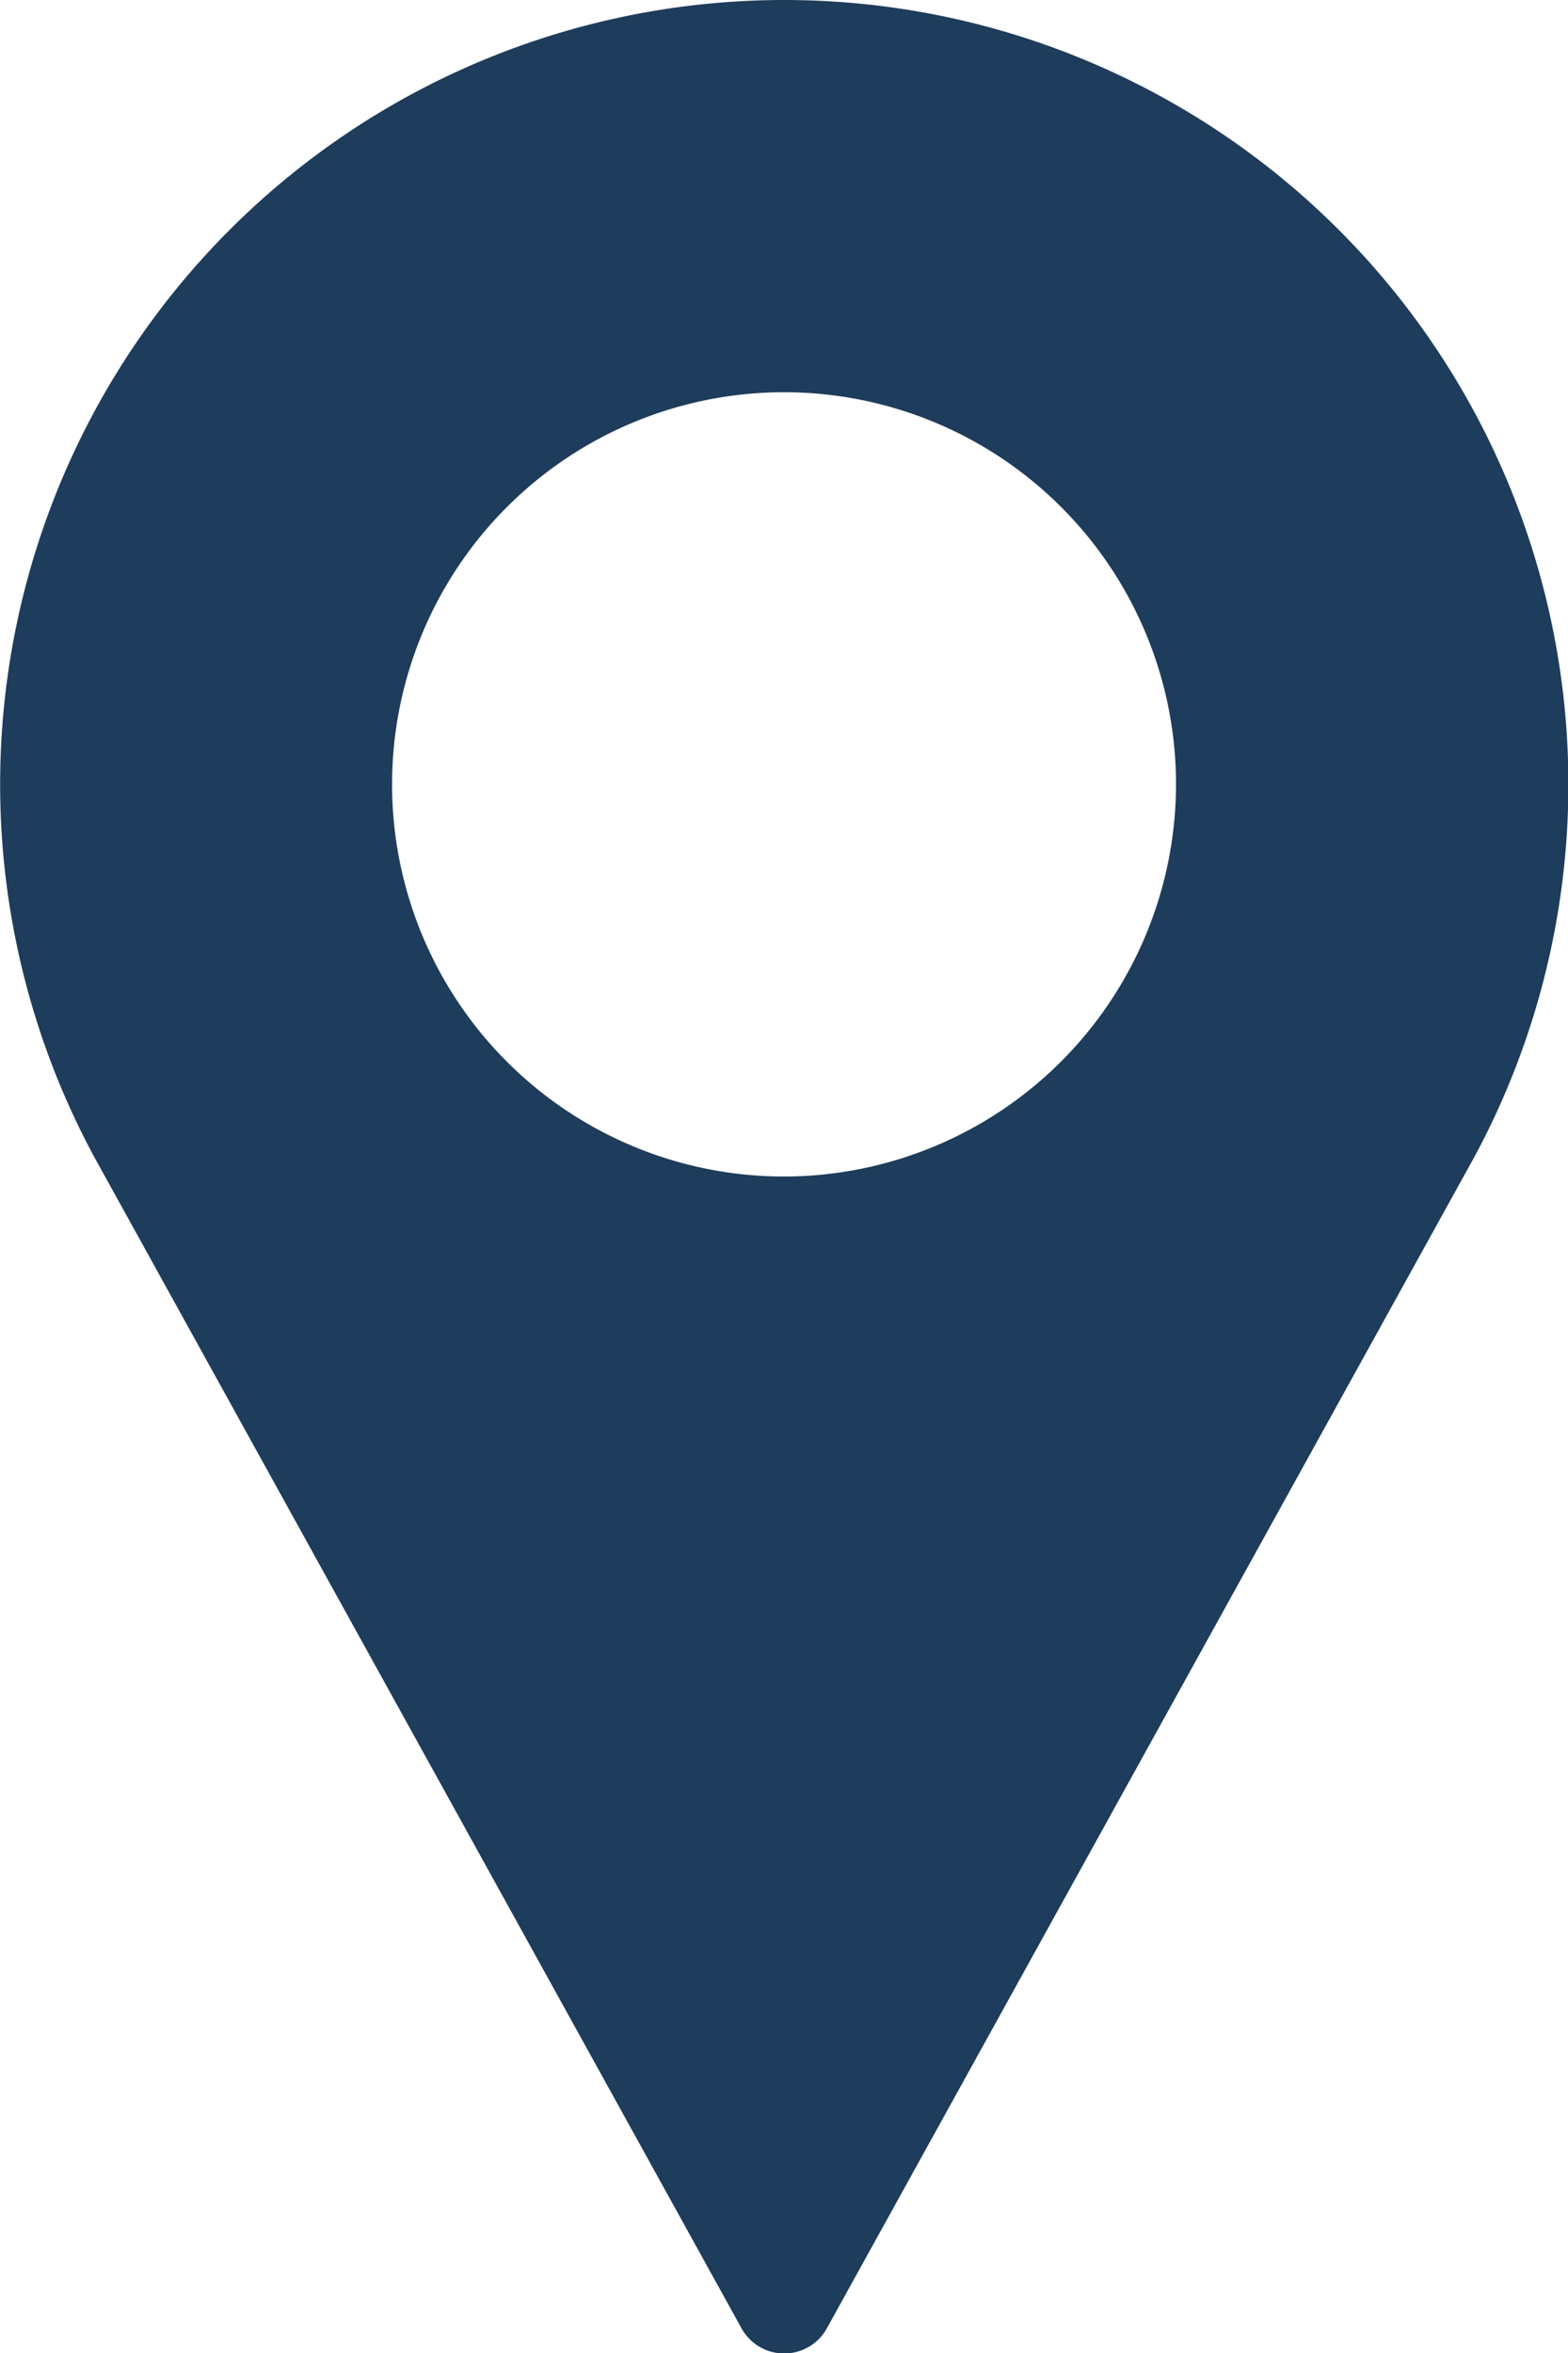 <svg xmlns="http://www.w3.org/2000/svg" width="16.077" height="24.116" viewBox="0 0 16.077 24.116">
  <g id="pin" transform="translate(-85.333)">
    <g id="Сгруппировать_1021" data-name="Сгруппировать 1021" transform="translate(85.333)">
      <path id="Контур_85" data-name="Контур 85" d="M93.372,0A8.039,8.039,0,0,0,86.3,11.859l6.634,12a.5.5,0,0,0,.879,0l6.636-12A8.04,8.04,0,0,0,93.372,0Zm0,12.058a4.019,4.019,0,1,1,4.019-4.019A4.024,4.024,0,0,1,93.372,12.058Z" transform="translate(-85.333)" fill="#1E3C5C"/>
    </g>
  </g>
</svg>
